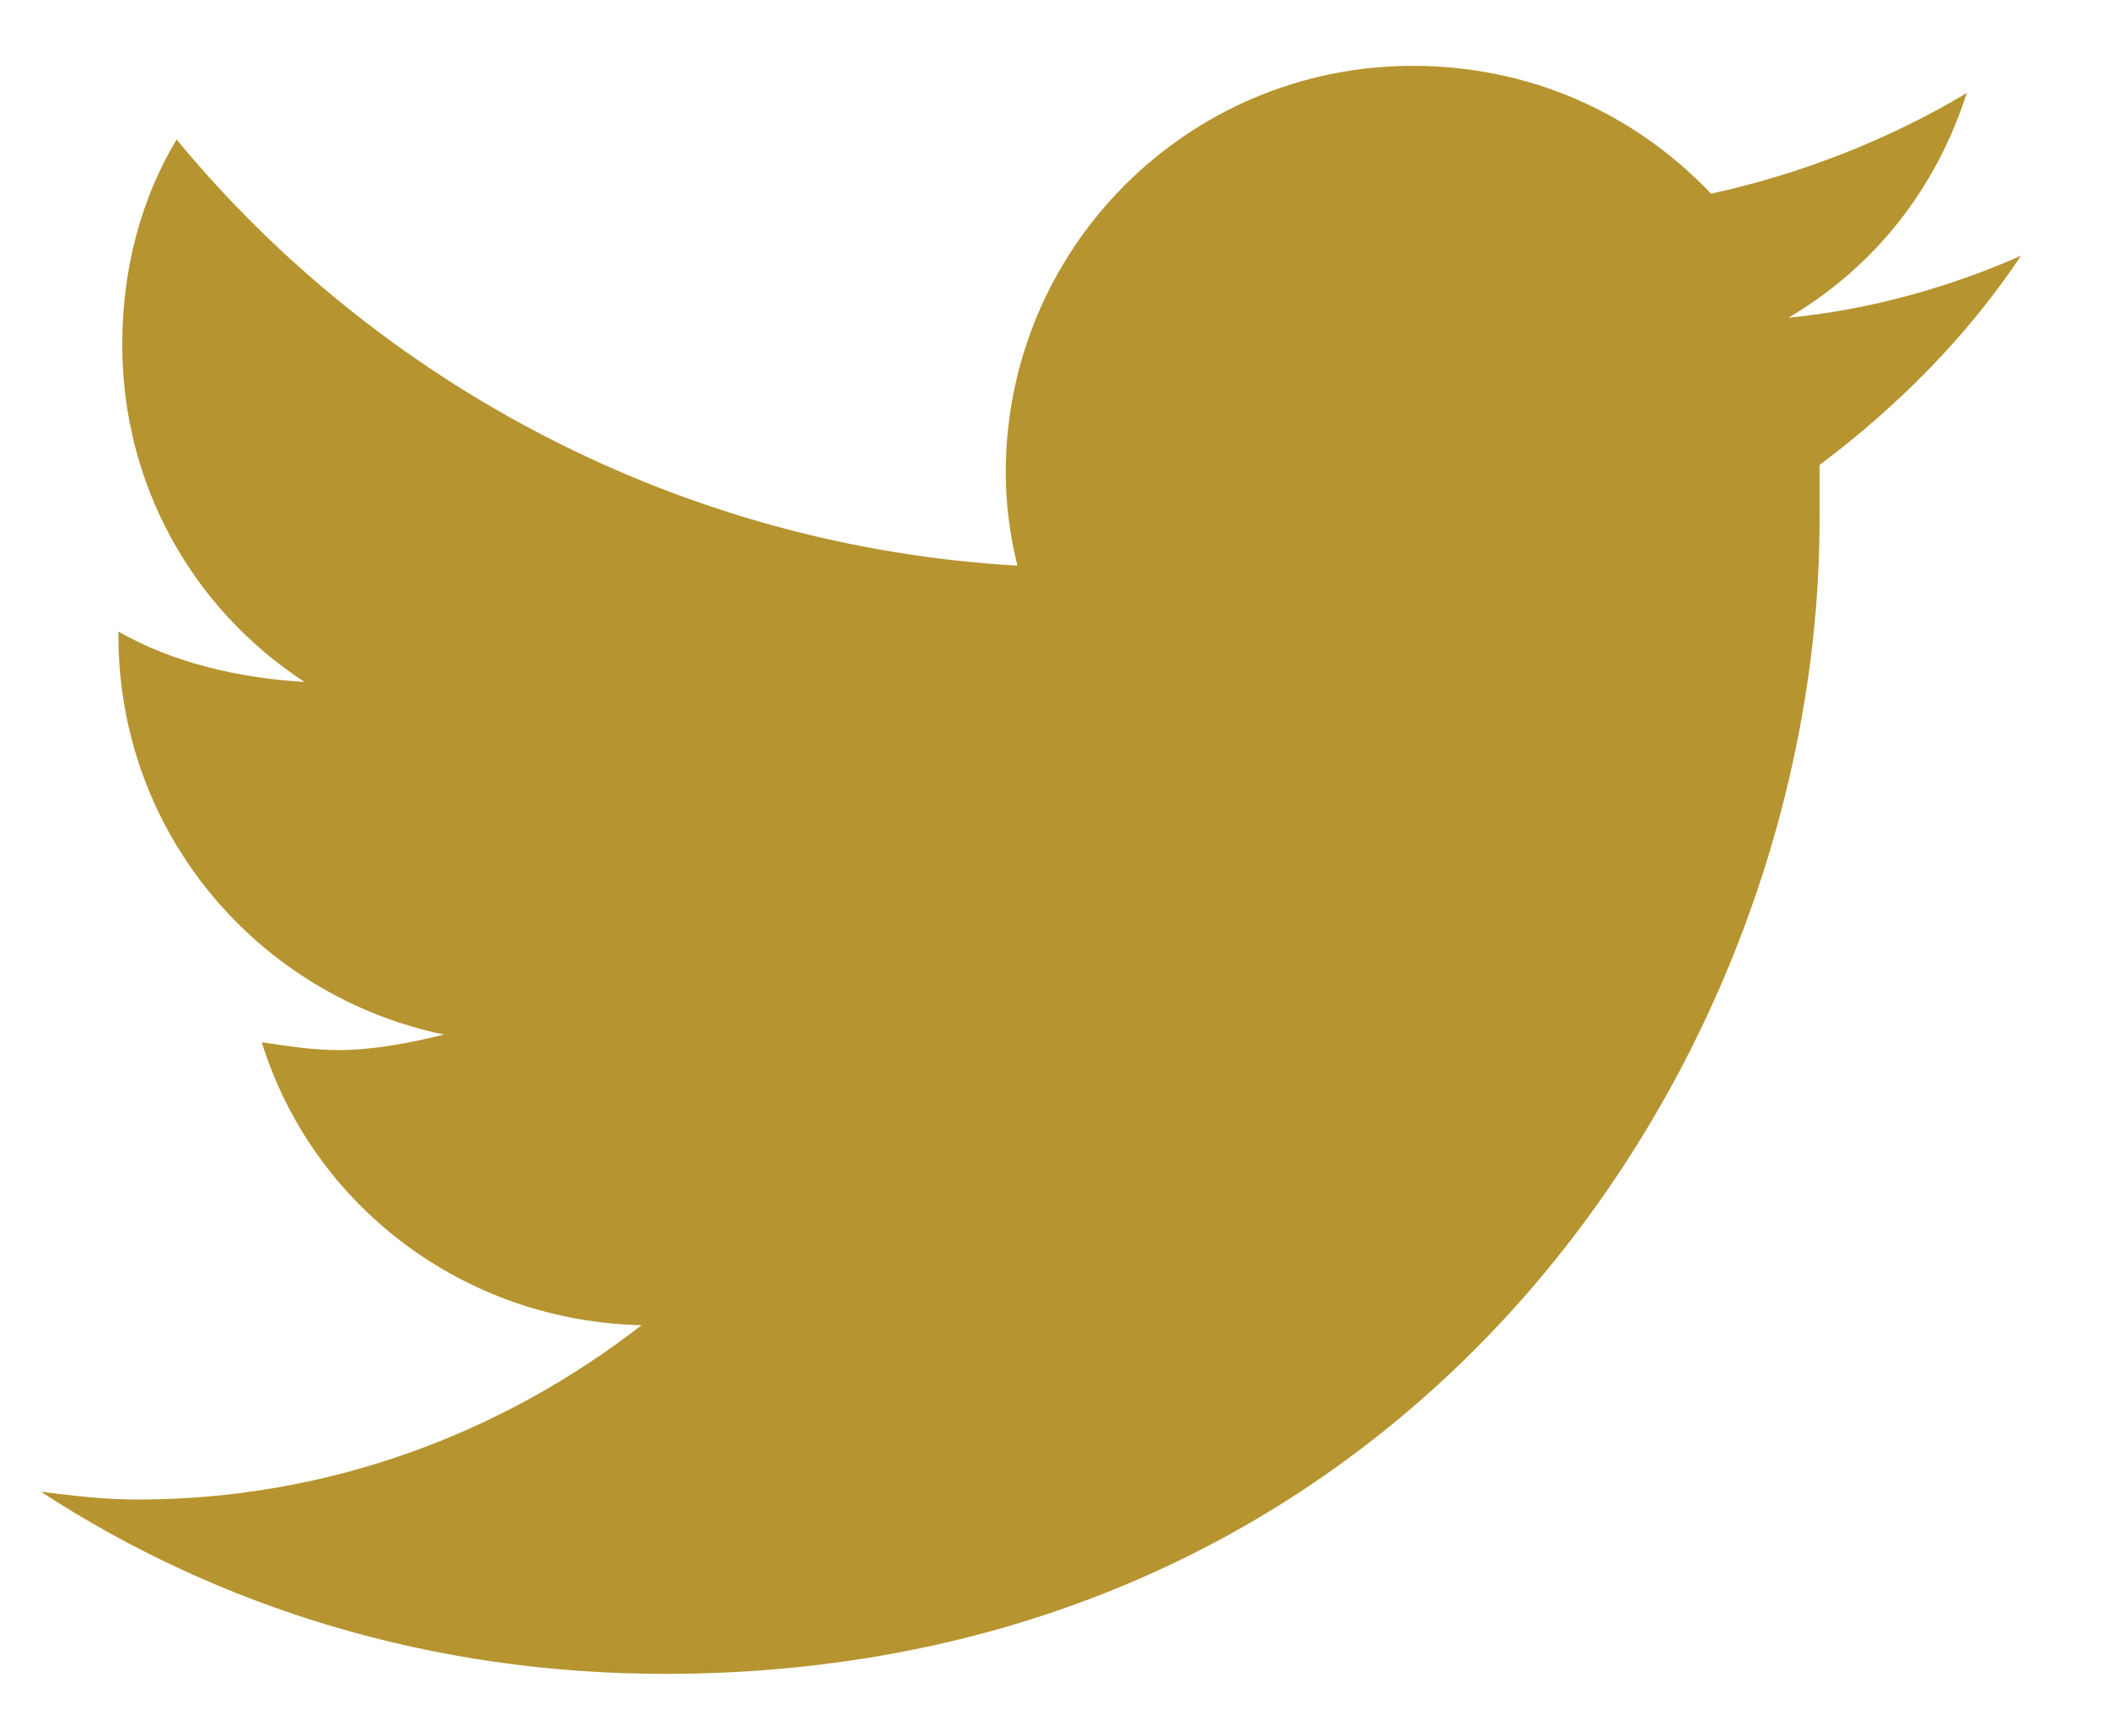 <svg width="17" height="14" viewBox="0 0 17 14" fill="none" xmlns="http://www.w3.org/2000/svg">
<path d="M14.674 3.75C14.674 3.906 14.674 4.031 14.674 4.188C14.674 8.531 11.393 13.5 5.361 13.5C3.486 13.5 1.768 12.969 0.33 12.031C0.58 12.062 0.83 12.094 1.111 12.094C2.643 12.094 4.049 11.562 5.174 10.688C3.736 10.656 2.518 9.719 2.111 8.406C2.33 8.438 2.518 8.469 2.736 8.469C3.018 8.469 3.33 8.406 3.58 8.344C2.08 8.031 0.955 6.719 0.955 5.125V5.094C1.393 5.344 1.924 5.469 2.455 5.5C1.549 4.906 0.986 3.906 0.986 2.781C0.986 2.156 1.143 1.594 1.424 1.125C3.049 3.094 5.486 4.406 8.205 4.562C8.143 4.312 8.111 4.062 8.111 3.812C8.111 2 9.58 0.531 11.393 0.531C12.33 0.531 13.174 0.906 13.799 1.562C14.518 1.406 15.236 1.125 15.861 0.75C15.611 1.531 15.111 2.156 14.424 2.562C15.08 2.5 15.736 2.312 16.299 2.062C15.861 2.719 15.299 3.281 14.674 3.75Z" fill="#B69430"/>
</svg>
